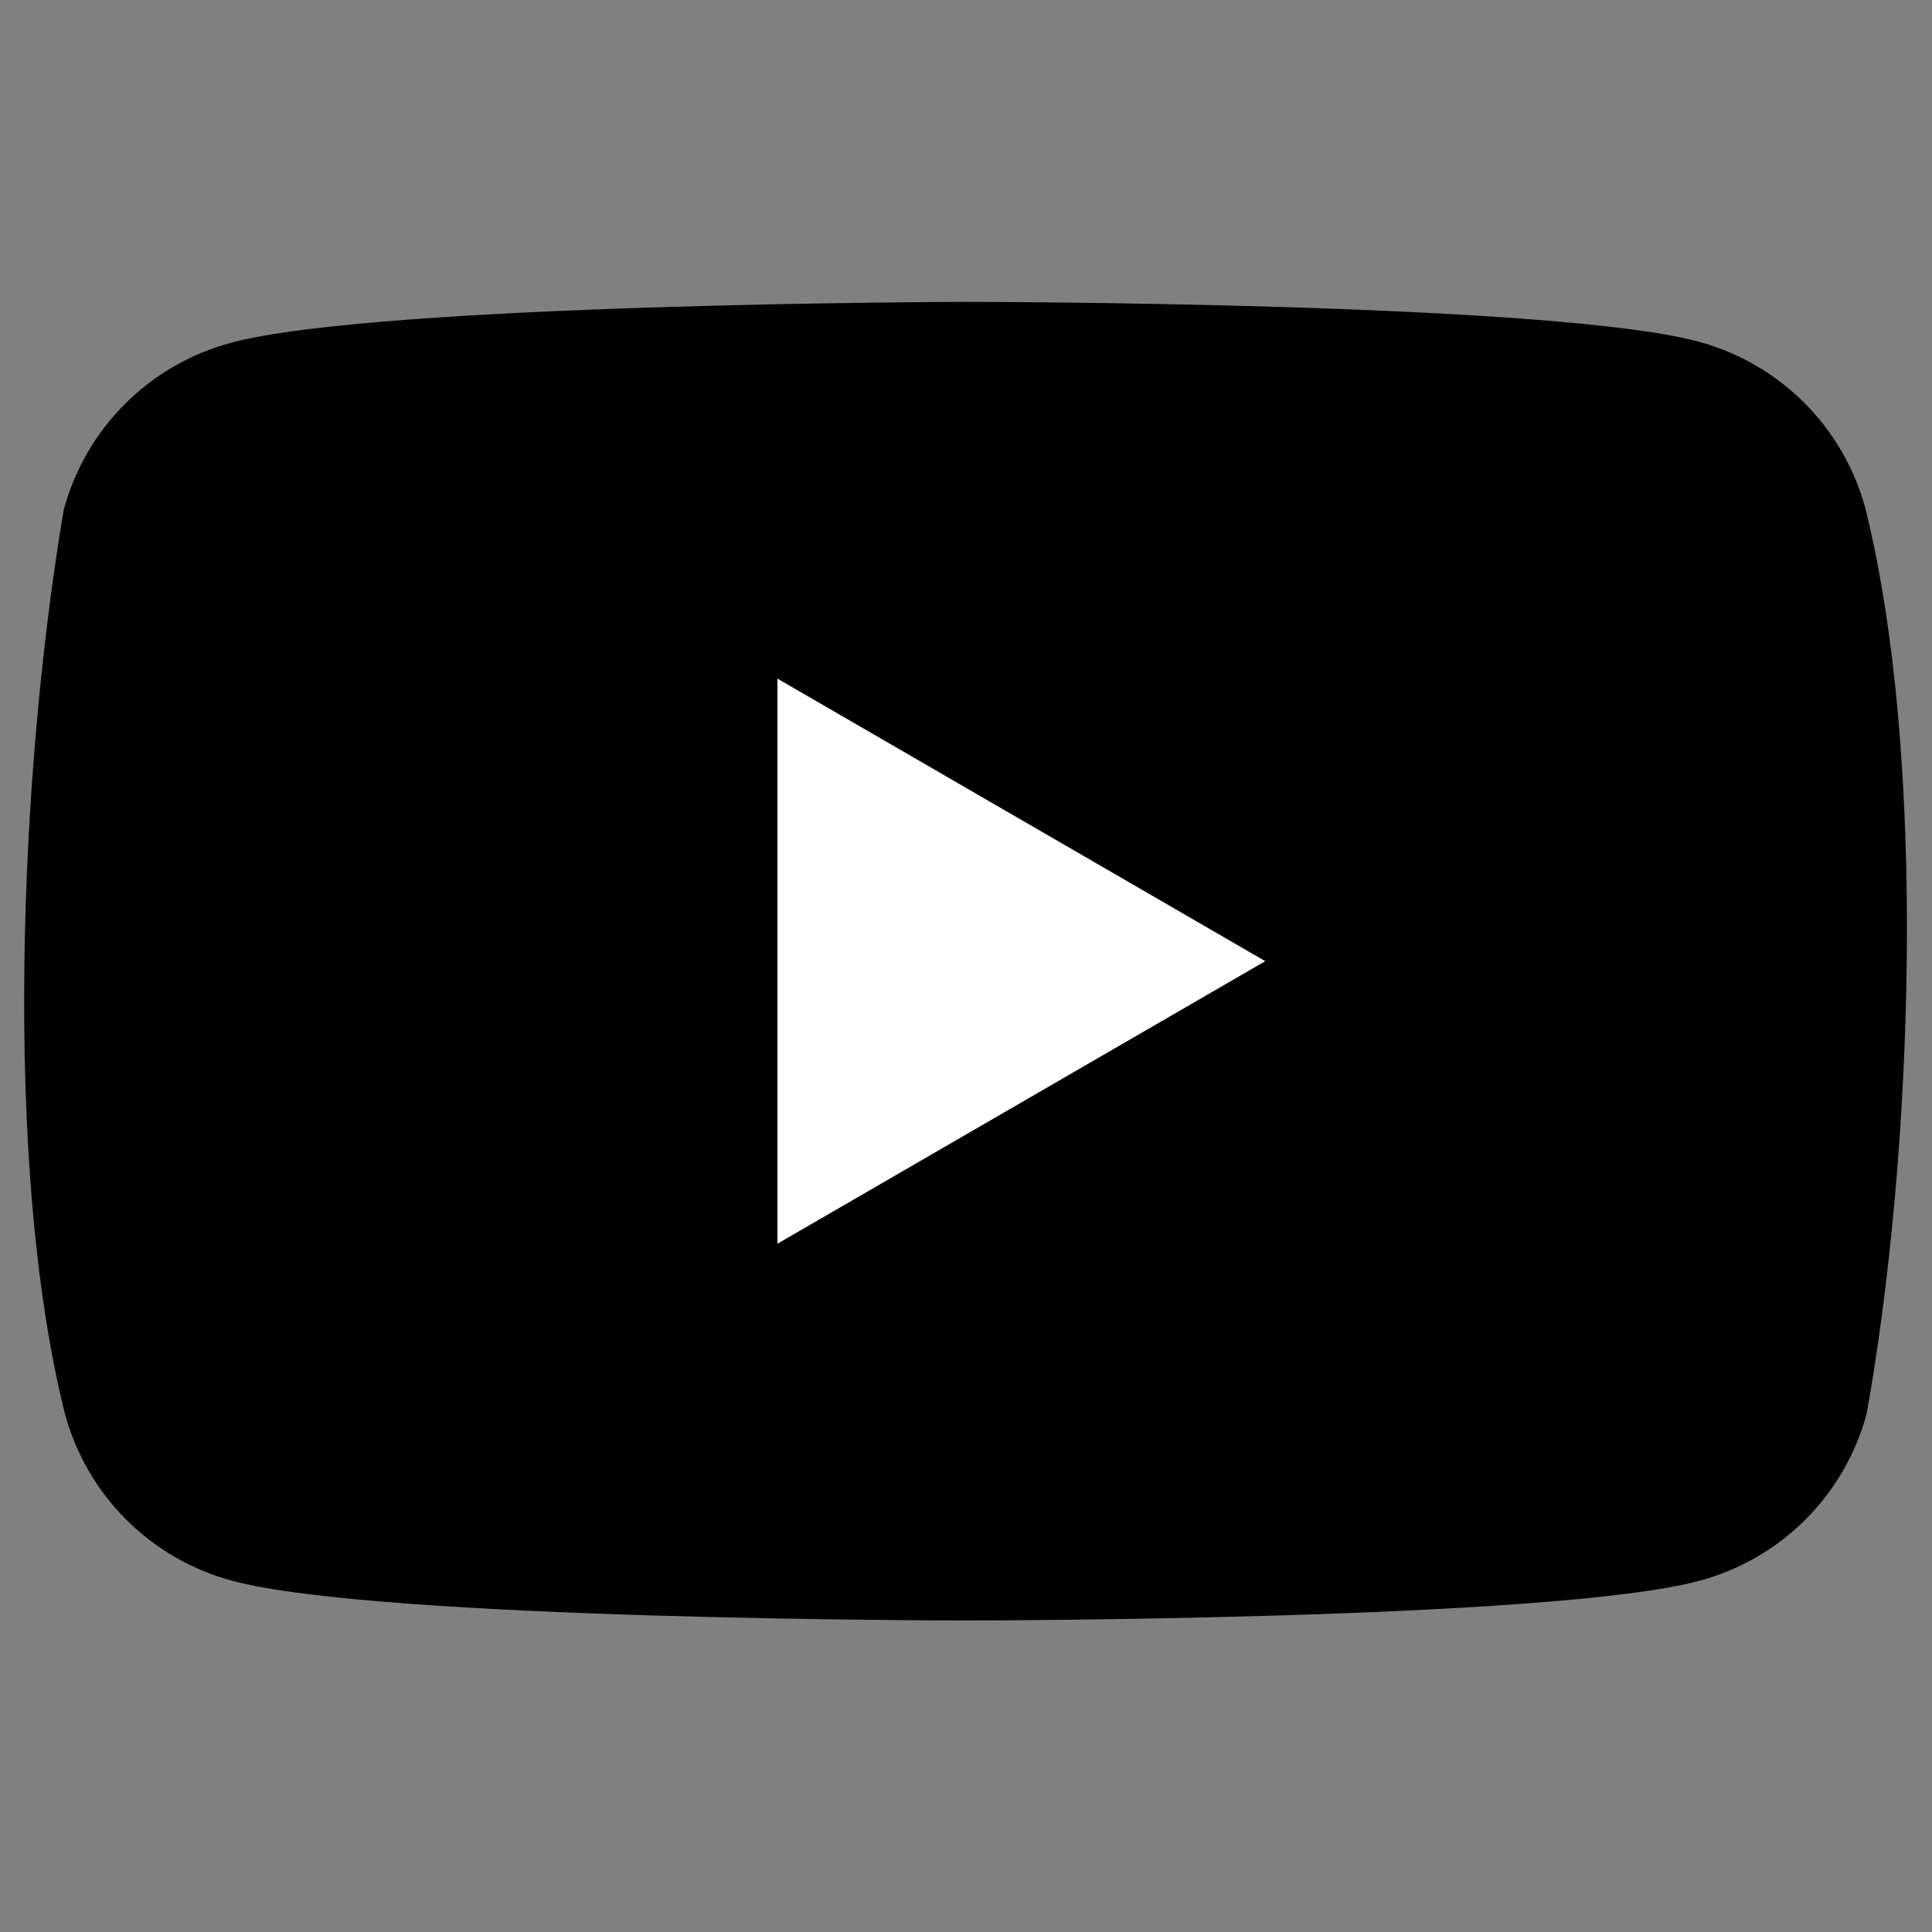 <svg width="160" height="160" viewBox="0 0 160 160" fill="none" xmlns="http://www.w3.org/2000/svg">
<rect x="0" y="0" width="160" height="160" fill="#808080" stroke="none"/>
<path d="M154.483 42.1C153.589 38.795 151.844 35.782 149.423 33.36C147.002 30.939 143.988 29.194 140.683 28.3C128.583 25 79.883 25 79.883 25C79.883 25 31.183 25.1 19.083 28.4C15.778 29.294 12.765 31.039 10.344 33.46C7.922 35.882 6.178 38.895 5.283 42.2C1.623 63.7 0.203 96.46 5.383 117.1C6.278 120.405 8.022 123.419 10.444 125.84C12.865 128.261 15.878 130.006 19.183 130.9C31.283 134.2 79.983 134.2 79.983 134.2C79.983 134.2 128.683 134.2 140.783 130.9C144.089 130.006 147.102 128.261 149.523 125.84C151.944 123.419 153.689 120.405 154.583 117.1C158.443 95.57 159.633 62.83 154.483 42.1Z" fill="black"/>
<path d="M64.383 103L104.783 79.6L64.383 56.2V103Z" fill="white"/>
</svg>
